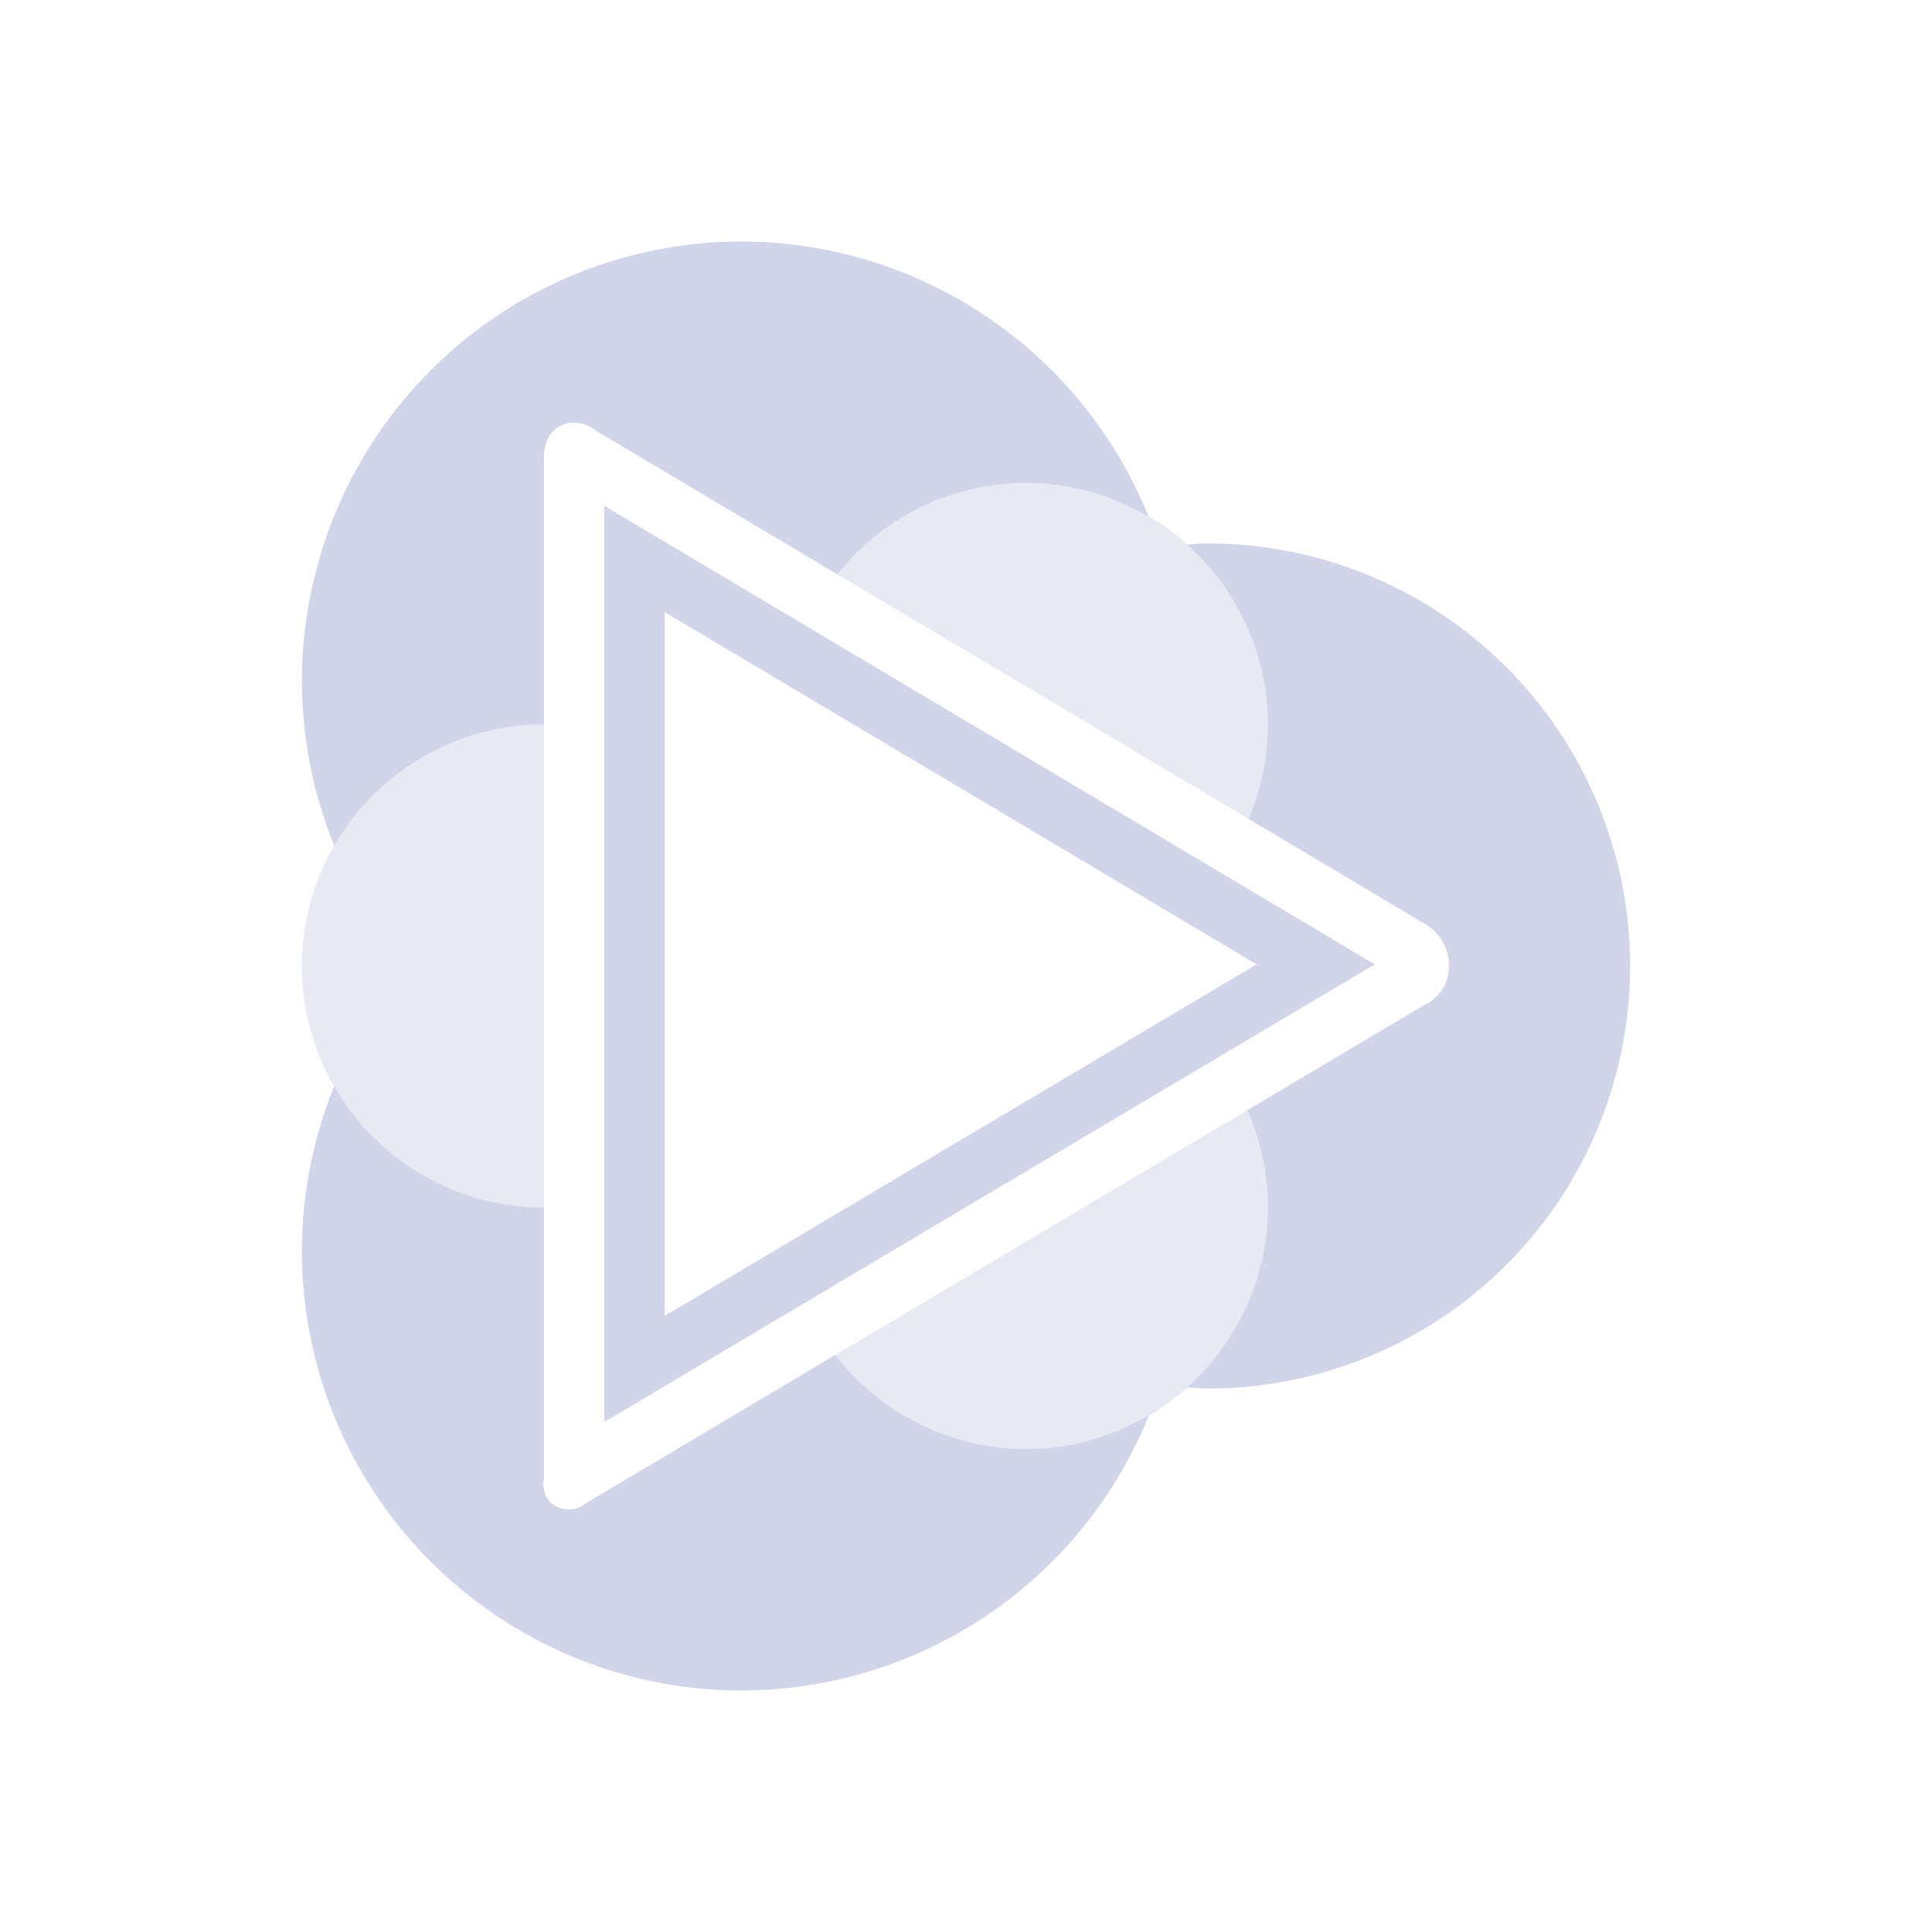 <?xml version="1.0" encoding="UTF-8" standalone="no"?>
<svg
   width="32"
   height="32"
   x="0"
   y="0"
   version="1.1"
   id="svg18"
   sodipodi:docname="mellowplayer.svg"
   inkscape:version="1.2.1 (9c6d41e410, 2022-07-14)"
   xmlns:inkscape="http://www.inkscape.org/namespaces/inkscape"
   xmlns:sodipodi="http://sodipodi.sourceforge.net/DTD/sodipodi-0.dtd"
   xmlns="http://www.w3.org/2000/svg"
   xmlns:svg="http://www.w3.org/2000/svg">
  <sodipodi:namedview
     id="namedview20"
     pagecolor="#cccccc"
     bordercolor="#666666"
     borderopacity="1.0"
     inkscape:showpageshadow="2"
     inkscape:pageopacity="0"
     inkscape:pagecheckerboard="0"
     inkscape:deskcolor="#808080"
     showgrid="false"
     inkscape:zoom="7.375"
     inkscape:cx="16"
     inkscape:cy="16.20339"
     inkscape:window-width="1920"
     inkscape:window-height="1008"
     inkscape:window-x="0"
     inkscape:window-y="0"
     inkscape:window-maximized="1"
     inkscape:current-layer="svg18" />
  <defs
     id="987">
    <style
       type="text/css"
       id="current-color-scheme"></style>
  </defs>
  <g
     id="22-22-mellowplayer"
     transform="translate(32,10)"
     style="fill:#d1d5e9;fill-opacity:1">
    <rect
       style="opacity:0.001;fill:#d1d5e9;fill-opacity:1"
       width="22"
       height="22"
       x="0"
       y="0"
       id="rect4" />
    <path
       style="opacity:1;fill:#d1d5e9;fill-opacity:1"
       d="M 9,3 A 5,5 0 0 0 4,8 5,5 0 0 0 4.305,9.688 3,3 0 0 1 7,8 3,3 0 0 1 7.006,8 V 5.404 c 0,0 -0.022,-0.266 0.186,-0.371 0.203,-0.101 0.396,0.061 0.396,0.061 l 1.969,1.17 A 3,3 0 0 1 12,5 3,3 0 0 1 13.152,5.232 5,5 0 0 0 9,3 Z m 5.24,3.008 A 3,3 0 0 1 15,8 3,3 0 0 1 14.691,9.318 l 2.025,1.205 c 0,0 0.283,0.14 0.283,0.473 0,0.334 -0.287,0.443 -0.287,0.443 l -2.035,1.209 A 3,3 0 0 1 15,14 3,3 0 0 1 14.242,15.988 5,5 0 0 0 19,11 5,5 0 0 0 14.24,6.008 Z M 8,6.5 V 11 15.5 L 11.75,13.25 15.5,11 11.75,8.75 Z M 8.98,8.266 11.26,9.633 13.539,11 11.26,12.367 8.98,13.734 V 11 Z M 4.303,12.303 A 5,5 0 0 0 4,14 5,5 0 0 0 9,19 5,5 0 0 0 13.158,16.768 3,3 0 0 1 12,17 3,3 0 0 1 9.535,15.705 l -2.061,1.225 c 0,0 -0.139,0.122 -0.318,0.043 -0.203,-0.091 -0.15,-0.322 -0.15,-0.322 V 14 A 3,3 0 0 1 7,14 3,3 0 0 1 4.303,12.303 Z"
       id="path6" />
    <path
       style="opacity:0.5;fill:#d1d5e9;fill-opacity:1"
       d="M 12,5 A 3,3 0 0 0 9.557,6.266 l 2.672,1.587 2.464,1.467 A 3,3 0 0 0 15,8 3,3 0 0 0 12,5 Z M 7,8 a 3,3 0 0 0 -3,3 3,3 0 0 0 3,3 3,3 0 0 0 0.006,0 V 10.982 8 A 3,3 0 0 0 7,8 Z m 7.676,4.65 -2.457,1.459 -2.686,1.596 A 3,3 0 0 0 12,17 3,3 0 0 0 15,14 3,3 0 0 0 14.676,12.65 Z"
       id="path8" />
  </g>
  <g
     id="mellowplayer"
     style="fill:#d1d5e9;fill-opacity:1">
    <rect
       style="opacity:0.001;fill:#d1d5e9;fill-opacity:1"
       width="32"
       height="32"
       x="0"
       y="0"
       id="rect11" />
    <path
       style="opacity:1;fill:#d1d5e9;fill-opacity:1"
       d="M 12.285 4 A 7.286 7.286 0 0 0 5 11.285 A 7.286 7.286 0 0 0 5.537 14.008 A 4 4 0 0 1 9 12 A 4 4 0 0 1 9.01 12 L 9.01 7.605 C 9.01 7.605 8.975 7.208 9.287 7.051 C 9.363 7.013 9.44 6.999 9.51 7 C 9.72 7.004 9.883 7.141 9.883 7.141 L 13.869 9.512 A 4 4 0 0 1 17 8 A 4 4 0 0 1 19.025 8.557 A 7.286 7.286 0 0 0 12.285 4 z M 10.01 8.379 L 10.01 15.973 L 10.01 23.553 L 16.316 19.805 L 22.771 15.973 L 16.332 12.141 L 10.01 8.379 z M 20 9 A 7 7 0 0 0 19.662 9.021 A 4 4 0 0 1 21 12 A 4 4 0 0 1 20.678 13.562 L 23.574 15.287 C 23.574 15.287 24 15.494 24 15.994 C 24 16.495 23.57 16.658 23.57 16.658 L 20.658 18.389 A 4 4 0 0 1 21 20 A 4 4 0 0 1 19.66 22.98 A 7 7 0 0 0 20 23 A 7 7 0 0 0 27 16 A 7 7 0 0 0 20 9 z M 11.01 10.139 L 15.82 13 L 20.814 15.973 L 15.807 18.945 L 11.01 21.795 L 11.01 15.973 L 11.01 10.139 z M 5.535 17.992 A 7.286 7.286 0 0 0 5 20.715 A 7.286 7.286 0 0 0 12.285 28 A 7.286 7.286 0 0 0 19.031 23.439 A 4 4 0 0 1 17 24 A 4 4 0 0 1 13.838 22.441 L 9.711 24.895 C 9.711 24.895 9.504 25.08 9.236 24.961 C 8.931 24.824 9.01 24.477 9.01 24.477 L 9.01 20 A 4 4 0 0 1 9 20 A 4 4 0 0 1 5.535 17.992 z"
       id="path13" />
    <path
       style="opacity:0.5;fill:#d1d5e9;fill-opacity:1"
       d="M 17,8 A 4,4 0 0 0 13.869,9.512 L 16.844,11.279 20.678,13.562 A 4,4 0 0 0 21,12 4,4 0 0 0 17,8 Z m -8,4 a 4,4 0 0 0 -4,4 4,4 0 0 0 4,4 4,4 0 0 0 0.01,0 V 15.973 12 A 4,4 0 0 0 9,12 Z m 11.658,6.389 -3.83,2.275 -2.99,1.777 A 4,4 0 0 0 17,24 4,4 0 0 0 21,20 4,4 0 0 0 20.658,18.389 Z"
       id="path15" />
  </g>
</svg>
